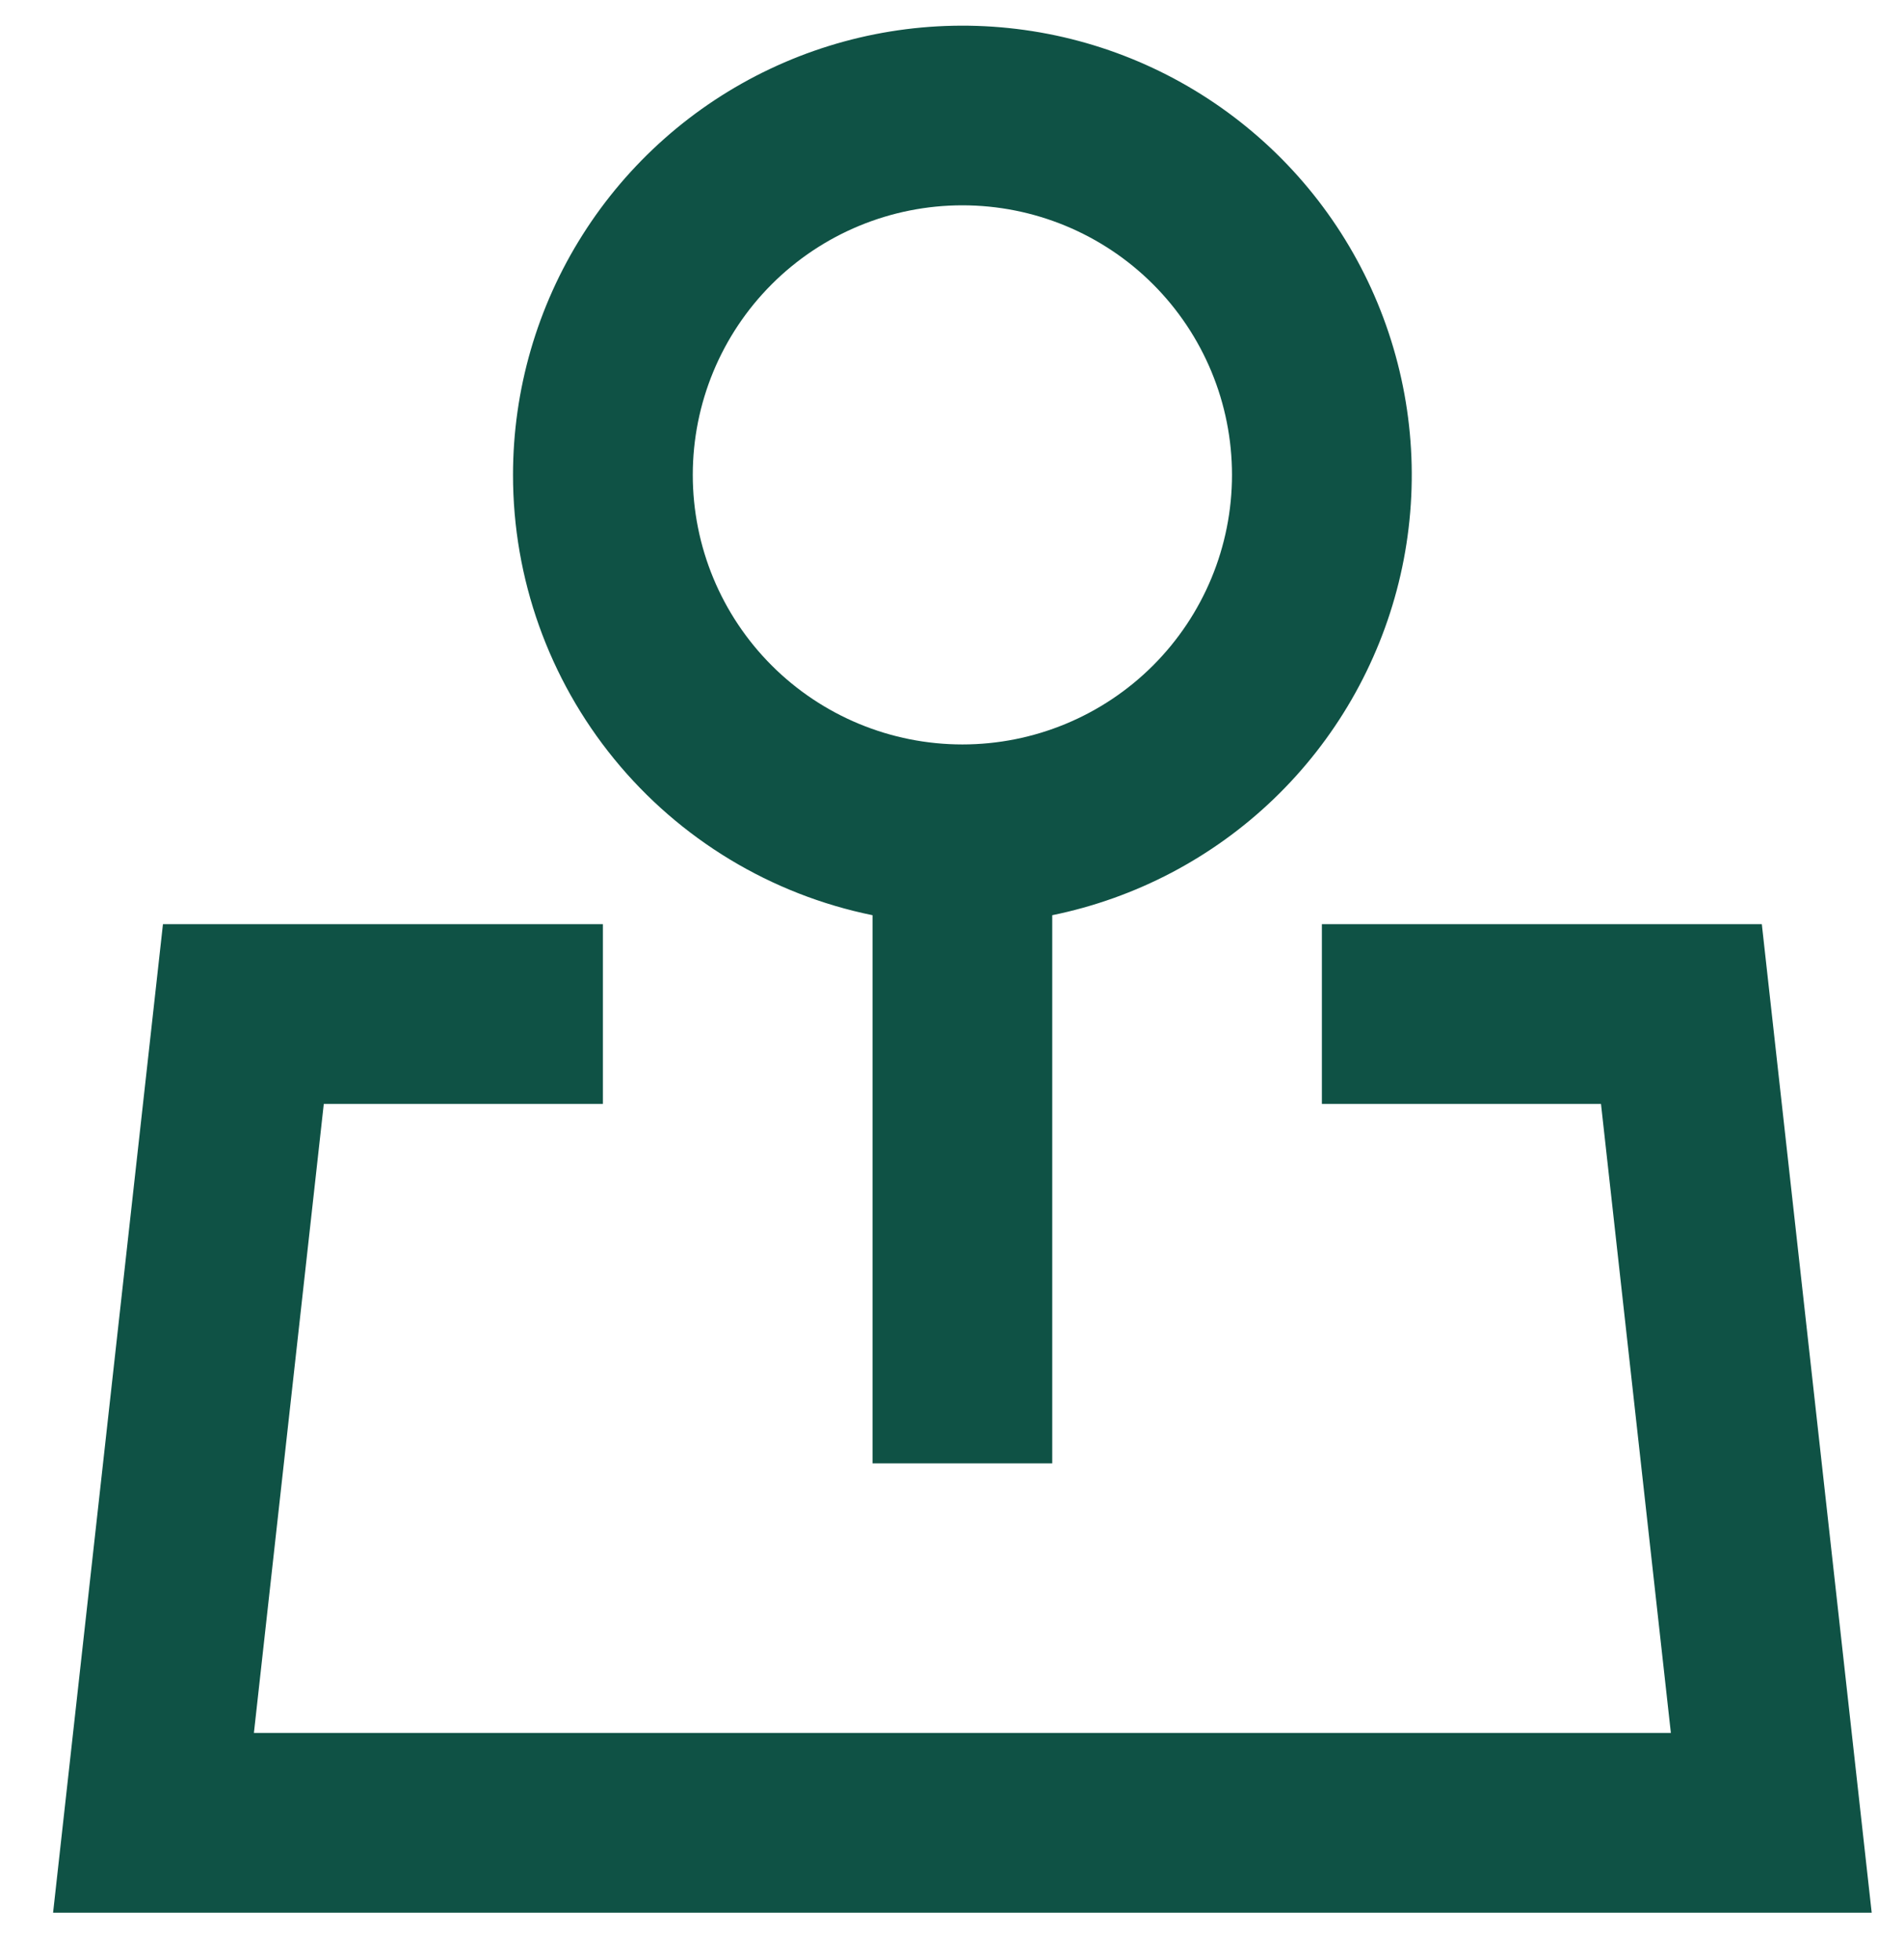 <svg width="34" height="35" viewBox="0 0 34 35" fill="none" xmlns="http://www.w3.org/2000/svg">
<path d="M17.186 3.667C15.909 3.667 14.684 4.174 13.781 5.077C12.878 5.98 12.371 7.205 12.371 8.482C12.371 9.759 12.878 10.983 13.781 11.886C14.684 12.789 15.909 13.296 17.186 13.296C18.462 13.296 19.687 12.789 20.59 11.886C21.493 10.983 22 9.759 22 8.482C22 7.205 21.493 5.98 20.59 5.077C19.687 4.174 18.462 3.667 17.186 3.667ZM9.161 8.482C9.161 6.963 9.592 5.476 10.404 4.193C11.216 2.91 12.375 1.883 13.746 1.233C15.118 0.582 16.647 0.334 18.154 0.517C19.661 0.7 21.085 1.307 22.261 2.268C23.437 3.228 24.317 4.503 24.797 5.943C25.278 7.383 25.34 8.93 24.977 10.404C24.613 11.878 23.839 13.219 22.744 14.271C21.649 15.323 20.278 16.042 18.79 16.346V26.136H15.581V16.346C13.768 15.976 12.139 14.991 10.969 13.558C9.799 12.125 9.16 10.332 9.161 8.482ZM2.91 16.506H10.766V19.716H5.782L4.534 30.951H29.837L28.589 19.716H23.605V16.506H31.461L33.423 34.161H0.948L2.91 16.506Z" fill="#0F5245"/>
</svg>
